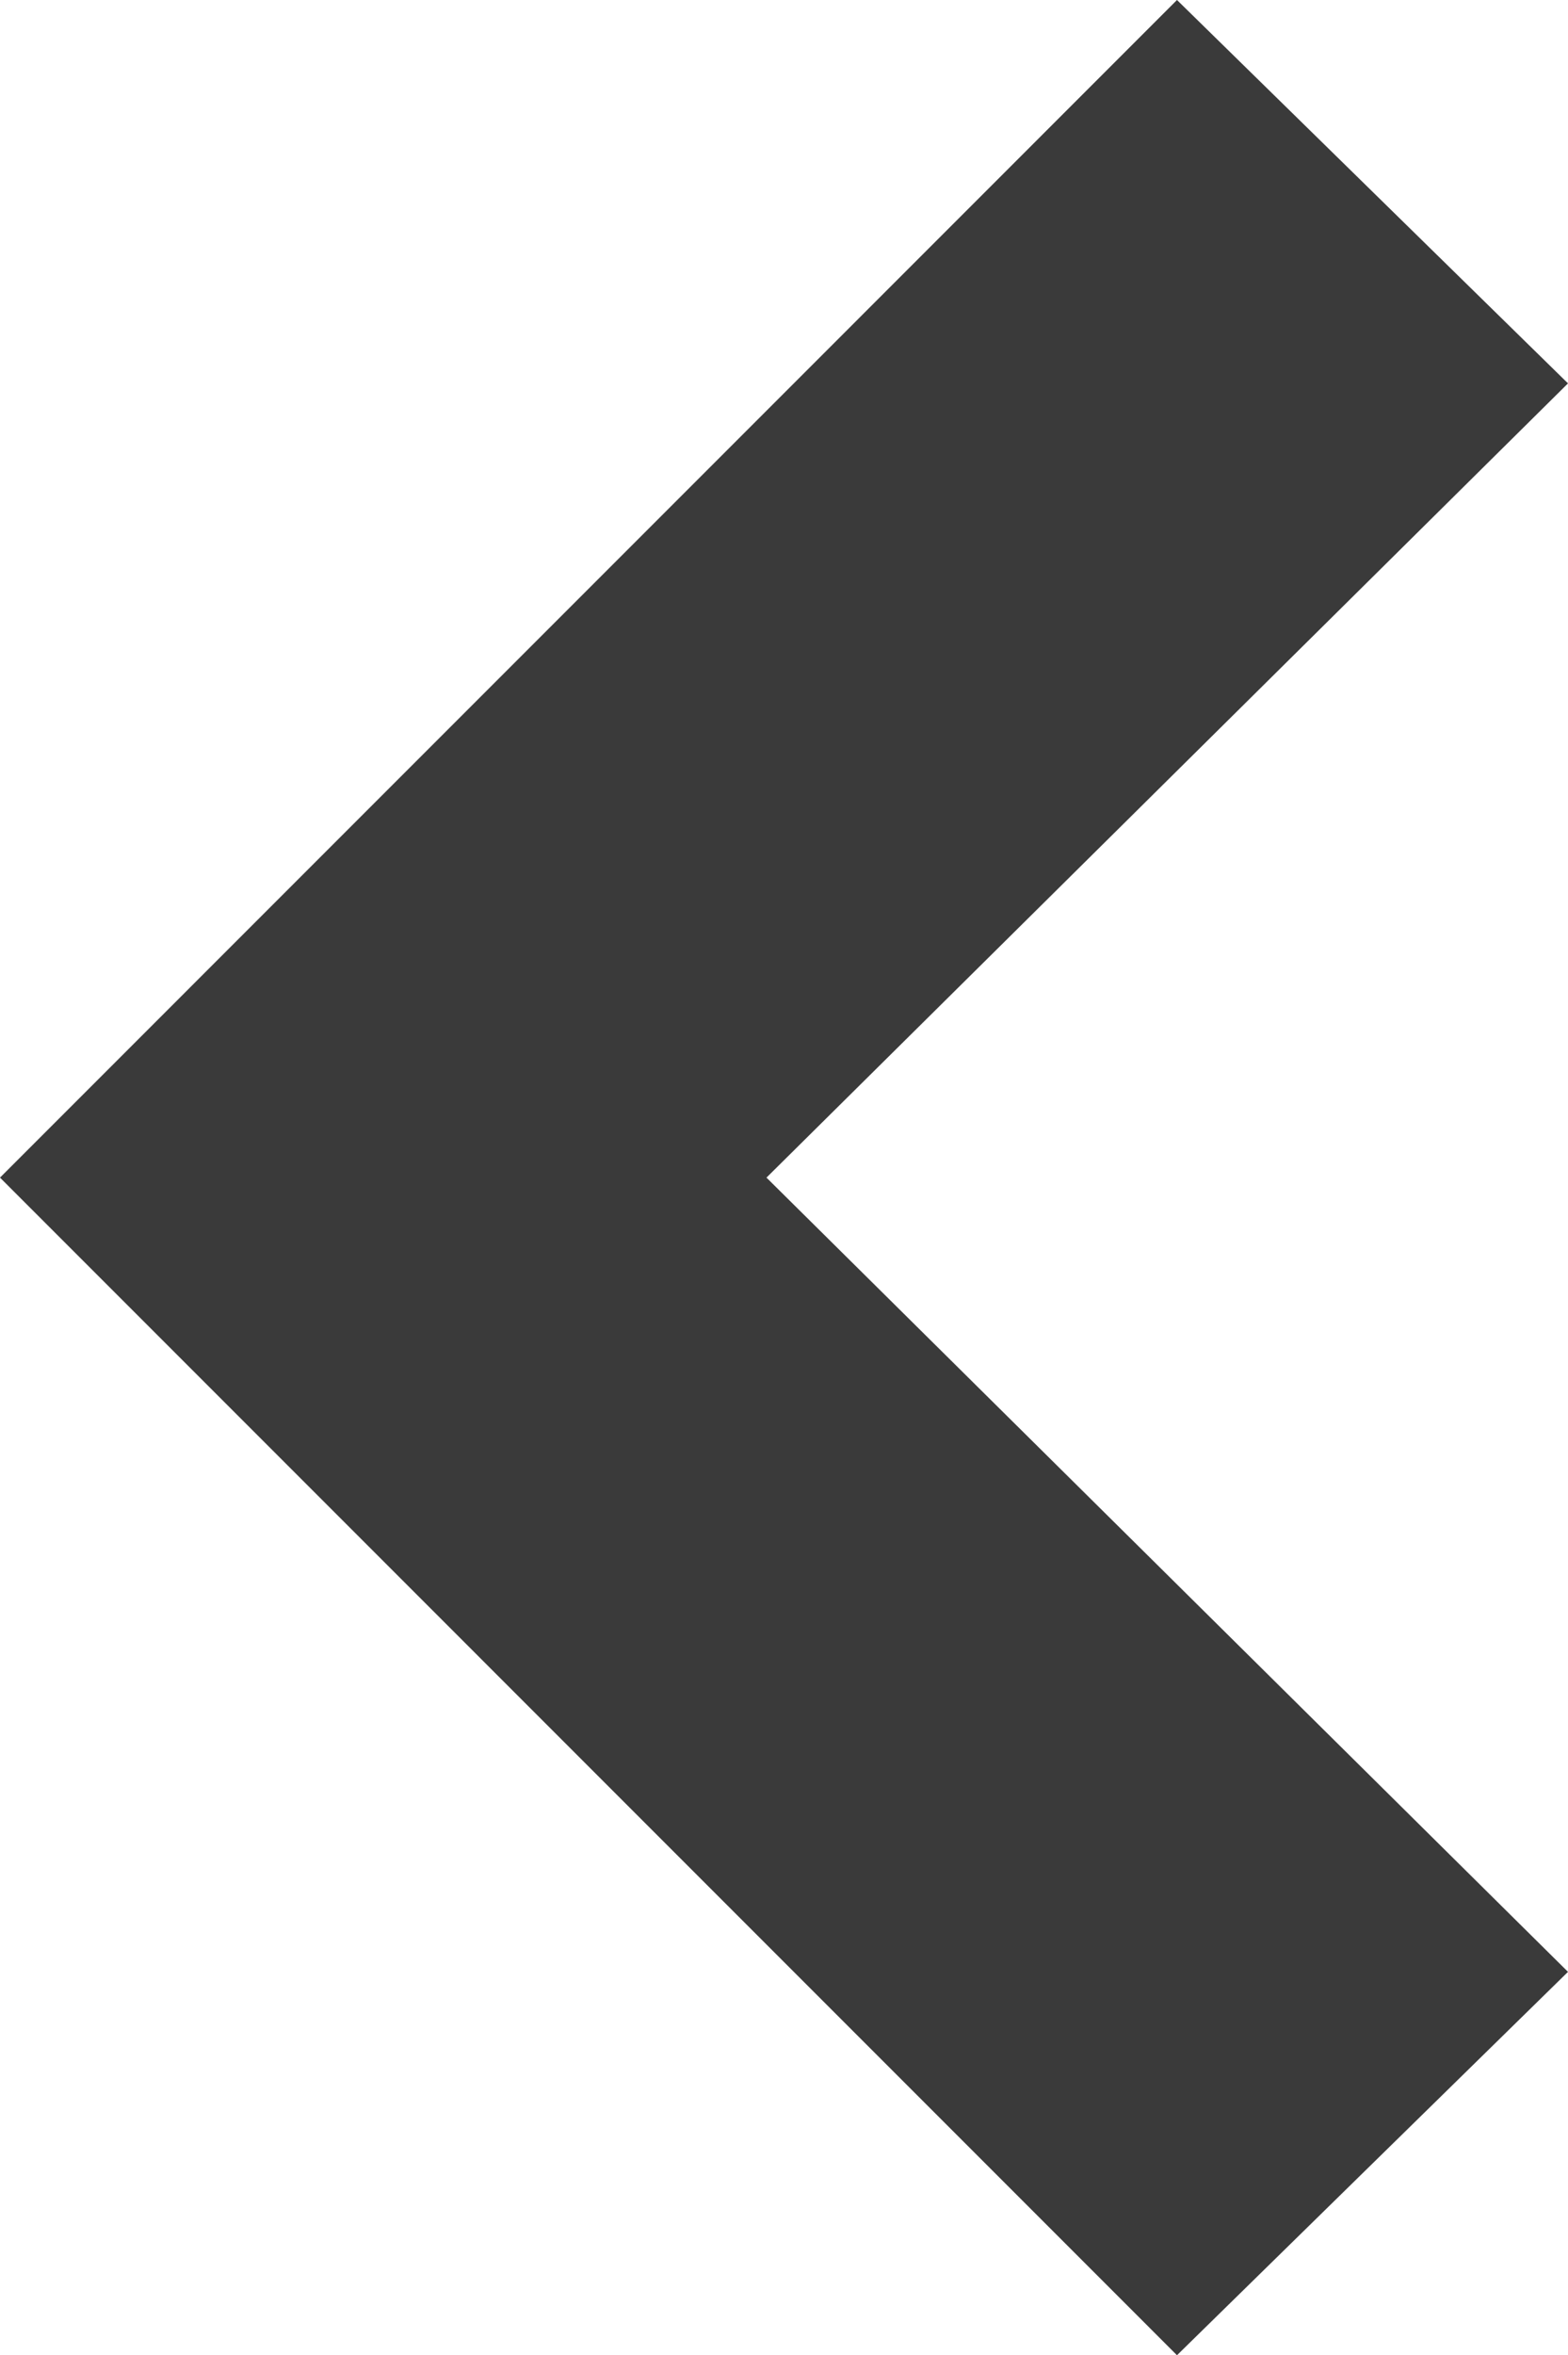 <svg xmlns="http://www.w3.org/2000/svg" width="21.47" height="32.234" viewBox="0 0 21.47 32.234">
  <path id="Line_Arrow_Left" data-name="Line Arrow Left" d="M5.247,0,0,5.354,16.117,21.47,32.234,5.354,26.987,0,16.117,10.975Z" transform="translate(21.47) rotate(90)" fill="#3a3a3a"/>
</svg>
